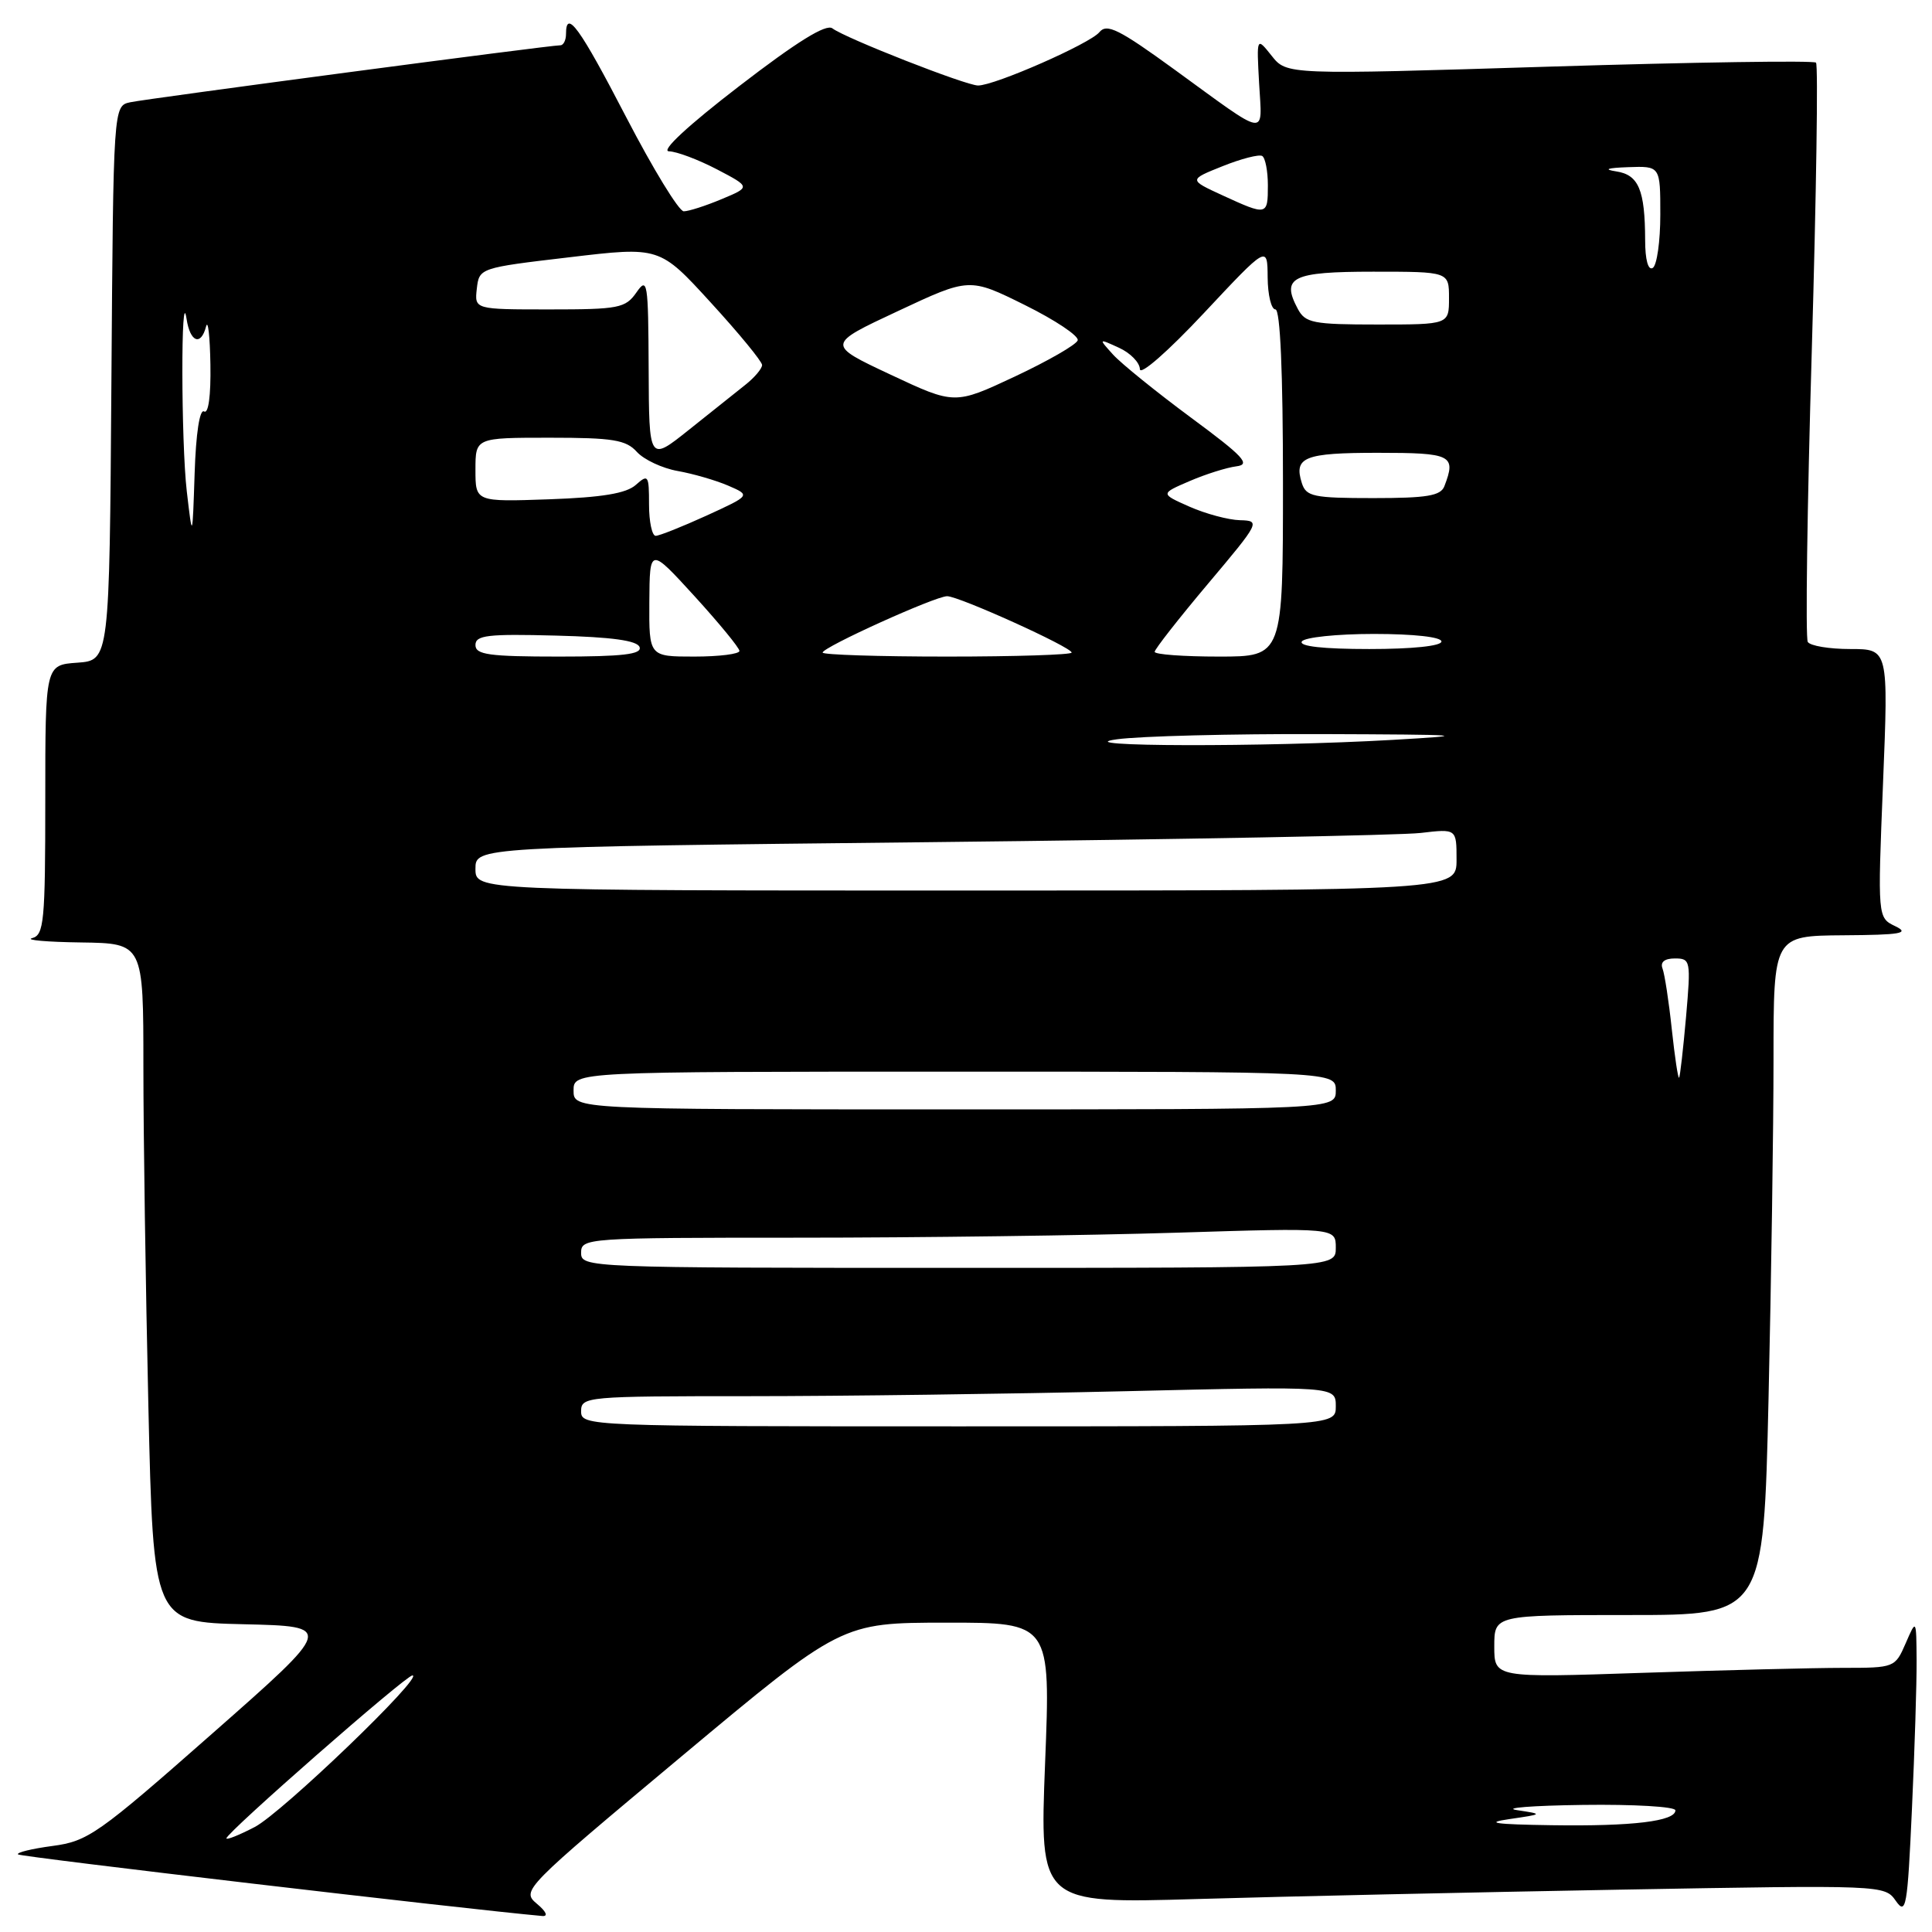 <?xml version="1.0" encoding="UTF-8" standalone="no"?>
<!DOCTYPE svg PUBLIC "-//W3C//DTD SVG 1.1//EN" "http://www.w3.org/Graphics/SVG/1.1/DTD/svg11.dtd" >
<svg xmlns="http://www.w3.org/2000/svg" xmlns:xlink="http://www.w3.org/1999/xlink" version="1.1" viewBox="0 0 256 256">
 <g >
 <path fill="currentColor"
d=" M 71.13 252.25 C 69.08 250.52 69.34 250.25 90.27 232.76 C 111.50 215.02 111.50 215.02 125.36 215.01 C 139.22 215.00 139.22 215.00 138.48 233.62 C 137.75 252.24 137.75 252.24 158.62 251.63 C 170.11 251.29 195.30 250.74 214.61 250.39 C 249.58 249.77 249.73 249.77 251.21 251.88 C 252.56 253.81 252.75 252.73 253.34 239.75 C 253.70 231.91 253.98 223.03 253.96 220.00 C 253.92 214.50 253.92 214.50 252.51 217.75 C 251.11 220.97 251.02 221.00 244.21 221.00 C 240.42 221.00 228.47 221.30 217.66 221.66 C 198.00 222.32 198.00 222.32 198.00 218.16 C 198.00 214.00 198.00 214.00 215.84 214.00 C 233.68 214.00 233.68 214.00 234.34 185.34 C 234.70 169.57 235.00 149.32 235.00 140.34 C 235.00 124.00 235.00 124.00 244.25 123.93 C 251.89 123.88 253.09 123.67 251.14 122.73 C 248.79 121.60 248.79 121.60 249.51 103.80 C 250.23 86.00 250.23 86.00 245.17 86.00 C 242.39 86.00 239.86 85.58 239.54 85.06 C 239.22 84.55 239.46 67.19 240.07 46.48 C 240.67 25.78 240.93 8.60 240.63 8.30 C 240.34 8.00 224.44 8.24 205.30 8.83 C 170.50 9.91 170.50 9.91 168.50 7.39 C 166.50 4.88 166.50 4.88 166.84 11.06 C 167.24 18.22 168.21 18.37 155.67 9.25 C 148.27 3.87 146.65 3.06 145.67 4.27 C 144.42 5.79 131.82 11.33 129.60 11.33 C 127.99 11.33 111.99 5.05 110.30 3.76 C 109.47 3.12 105.59 5.53 97.94 11.42 C 91.16 16.63 87.51 20.02 88.64 20.05 C 89.66 20.07 92.52 21.15 94.98 22.43 C 99.47 24.78 99.47 24.78 95.61 26.39 C 93.49 27.28 91.24 28.00 90.60 28.00 C 89.96 28.00 86.53 22.38 82.97 15.52 C 76.81 3.64 75.00 1.13 75.00 4.50 C 75.00 5.33 74.66 6.00 74.25 6.00 C 72.88 5.99 19.54 13.06 17.26 13.55 C 15.02 14.03 15.02 14.03 14.76 50.77 C 14.50 87.50 14.50 87.50 10.25 87.81 C 6.00 88.11 6.00 88.11 6.00 105.98 C 6.00 122.16 5.83 123.90 4.25 124.31 C 3.29 124.56 6.21 124.82 10.75 124.88 C 19.00 125.00 19.00 125.00 19.00 141.34 C 19.00 150.32 19.30 170.56 19.66 186.31 C 20.32 214.94 20.32 214.94 32.29 215.22 C 44.26 215.50 44.26 215.50 28.11 229.72 C 12.99 243.04 11.65 243.98 6.95 244.60 C 4.19 244.97 2.14 245.47 2.39 245.72 C 2.72 246.05 61.57 252.96 71.86 253.88 C 72.67 253.95 72.38 253.29 71.13 252.25 Z  M 30.00 243.59 C 30.00 242.84 53.78 222.00 54.65 222.00 C 56.31 222.00 37.36 240.22 33.75 242.09 C 31.69 243.16 30.00 243.84 30.00 243.59 Z  M 200.00 241.04 C 204.50 240.38 204.50 240.38 201.00 239.85 C 199.07 239.56 203.01 239.25 209.75 239.16 C 216.49 239.07 222.00 239.39 222.00 239.88 C 222.00 241.32 216.32 242.01 205.62 241.85 C 198.04 241.74 196.63 241.53 200.00 241.04 Z  M 77.00 187.00 C 77.00 185.06 77.67 185.00 99.25 185.00 C 111.49 185.00 133.99 184.70 149.25 184.34 C 177.00 183.68 177.00 183.68 177.00 186.34 C 177.00 189.00 177.00 189.00 127.00 189.00 C 77.67 189.00 77.00 188.97 77.00 187.00 Z  M 77.00 166.00 C 77.00 164.05 77.67 164.00 105.84 164.00 C 121.70 164.00 144.20 163.70 155.84 163.34 C 177.00 162.68 177.00 162.68 177.00 165.34 C 177.00 168.00 177.00 168.00 127.00 168.00 C 77.67 168.00 77.00 167.97 77.00 166.00 Z  M 76.00 144.50 C 76.00 142.00 76.00 142.00 126.50 142.00 C 177.00 142.00 177.00 142.00 177.00 144.50 C 177.00 147.00 177.00 147.00 126.50 147.00 C 76.00 147.00 76.00 147.00 76.00 144.50 Z  M 221.52 136.37 C 221.13 132.68 220.57 129.05 220.29 128.33 C 219.97 127.48 220.56 127.00 221.93 127.00 C 224.01 127.00 224.06 127.28 223.41 134.75 C 223.03 139.01 222.62 142.63 222.49 142.80 C 222.35 142.96 221.92 140.07 221.52 136.37 Z  M 63.00 115.12 C 63.00 112.24 63.00 112.24 123.25 111.59 C 156.39 111.23 185.64 110.68 188.25 110.37 C 193.00 109.81 193.00 109.81 193.00 113.91 C 193.00 118.00 193.00 118.00 128.00 118.00 C 63.00 118.00 63.00 118.00 63.00 115.12 Z  M 148.00 97.96 C 151.03 97.54 163.18 97.23 175.00 97.27 C 194.31 97.34 195.28 97.42 184.50 98.04 C 167.56 99.01 140.80 98.95 148.00 97.96 Z  M 63.00 85.47 C 63.00 84.17 64.62 83.98 73.67 84.22 C 81.10 84.41 84.46 84.88 84.75 85.75 C 85.07 86.70 82.50 87.00 74.08 87.00 C 64.79 87.00 63.00 86.75 63.00 85.47 Z  M 86.04 79.75 C 86.09 72.50 86.09 72.50 92.03 79.00 C 95.29 82.58 97.97 85.84 97.98 86.25 C 97.99 86.66 95.30 87.00 92.00 87.00 C 86.00 87.00 86.00 87.00 86.04 79.75 Z  M 109.00 86.47 C 109.00 85.76 123.93 79.00 125.50 79.00 C 127.07 79.00 142.00 85.76 142.00 86.47 C 142.00 86.76 134.57 87.00 125.50 87.00 C 116.42 87.00 109.00 86.76 109.00 86.47 Z  M 153.00 86.37 C 153.00 86.03 156.17 81.98 160.05 77.37 C 166.96 69.17 167.04 69.00 164.30 68.93 C 162.76 68.89 159.75 68.08 157.62 67.14 C 153.74 65.42 153.74 65.42 157.62 63.75 C 159.75 62.83 162.55 61.95 163.83 61.79 C 165.77 61.55 164.79 60.49 157.80 55.33 C 153.21 51.93 148.57 48.18 147.49 46.99 C 145.54 44.83 145.54 44.83 148.27 46.08 C 149.77 46.76 151.02 48.04 151.04 48.91 C 151.06 49.81 154.76 46.57 159.51 41.50 C 167.94 32.50 167.94 32.50 167.97 36.75 C 167.99 39.09 168.45 41.00 169.00 41.00 C 169.64 41.00 170.00 49.33 170.00 64.00 C 170.00 87.00 170.00 87.00 161.50 87.00 C 156.82 87.00 153.00 86.72 153.00 86.37 Z  M 172.50 85.00 C 172.84 84.45 177.14 84.00 182.06 84.00 C 187.35 84.00 191.00 84.41 191.00 85.00 C 191.00 85.60 187.15 86.00 181.44 86.00 C 175.32 86.00 172.10 85.64 172.50 85.00 Z  M 24.75 65.10 C 23.99 58.59 23.96 37.23 24.72 42.25 C 25.19 45.35 26.62 45.90 27.31 43.25 C 27.56 42.29 27.82 44.56 27.88 48.31 C 27.95 52.44 27.62 54.88 27.04 54.52 C 26.46 54.17 25.96 57.42 25.79 62.72 C 25.50 71.50 25.50 71.50 24.75 65.10 Z  M 86.00 66.85 C 86.00 62.96 85.89 62.79 84.25 64.25 C 82.99 65.38 79.79 65.91 72.75 66.16 C 63.00 66.50 63.00 66.50 63.00 62.25 C 63.00 58.00 63.00 58.00 72.85 58.00 C 81.21 58.00 82.95 58.28 84.39 59.88 C 85.33 60.91 87.76 62.05 89.80 62.41 C 91.83 62.77 94.84 63.64 96.49 64.35 C 99.47 65.64 99.47 65.64 93.62 68.32 C 90.39 69.79 87.36 71.00 86.88 71.00 C 86.40 71.00 86.00 69.13 86.00 66.85 Z  M 172.50 64.01 C 171.41 60.57 172.83 60.00 182.56 60.00 C 192.37 60.00 192.97 60.30 191.39 64.42 C 190.90 65.70 189.09 66.00 181.96 66.00 C 174.03 66.00 173.07 65.80 172.50 64.01 Z  M 85.95 48.84 C 85.90 37.33 85.79 36.65 84.33 38.75 C 82.88 40.83 81.99 41.00 72.81 41.00 C 62.87 41.00 62.87 41.00 63.18 38.25 C 63.50 35.51 63.55 35.49 75.45 34.09 C 87.40 32.67 87.40 32.67 94.18 40.09 C 97.91 44.16 100.97 47.89 100.98 48.36 C 100.99 48.83 99.99 50.02 98.75 51.00 C 97.51 51.98 94.14 54.67 91.25 56.98 C 86.00 61.17 86.00 61.17 85.95 48.84 Z  M 118.00 49.64 C 109.50 45.65 109.50 45.65 118.98 41.22 C 128.45 36.78 128.45 36.78 135.80 40.42 C 139.84 42.42 142.99 44.53 142.80 45.10 C 142.61 45.68 138.86 47.83 134.48 49.89 C 126.50 53.63 126.50 53.63 118.00 49.64 Z  M 171.96 40.92 C 169.72 36.73 171.21 36.00 181.97 36.00 C 192.00 36.00 192.00 36.00 192.00 39.50 C 192.00 43.00 192.00 43.00 182.54 43.00 C 173.98 43.00 172.96 42.80 171.96 40.92 Z  M 217.99 31.81 C 217.97 25.16 217.13 23.16 214.15 22.71 C 212.41 22.44 212.96 22.25 215.75 22.15 C 220.00 22.00 220.00 22.00 220.00 28.44 C 220.00 31.98 219.55 35.16 219.00 35.50 C 218.39 35.88 217.99 34.42 217.99 31.81 Z  M 162.00 25.89 C 157.50 23.82 157.50 23.82 162.00 22.02 C 164.47 21.03 166.84 20.42 167.25 20.67 C 167.66 20.92 168.00 22.67 168.00 24.56 C 168.00 28.58 167.90 28.60 162.00 25.89 Z "/>
</g>
</svg>